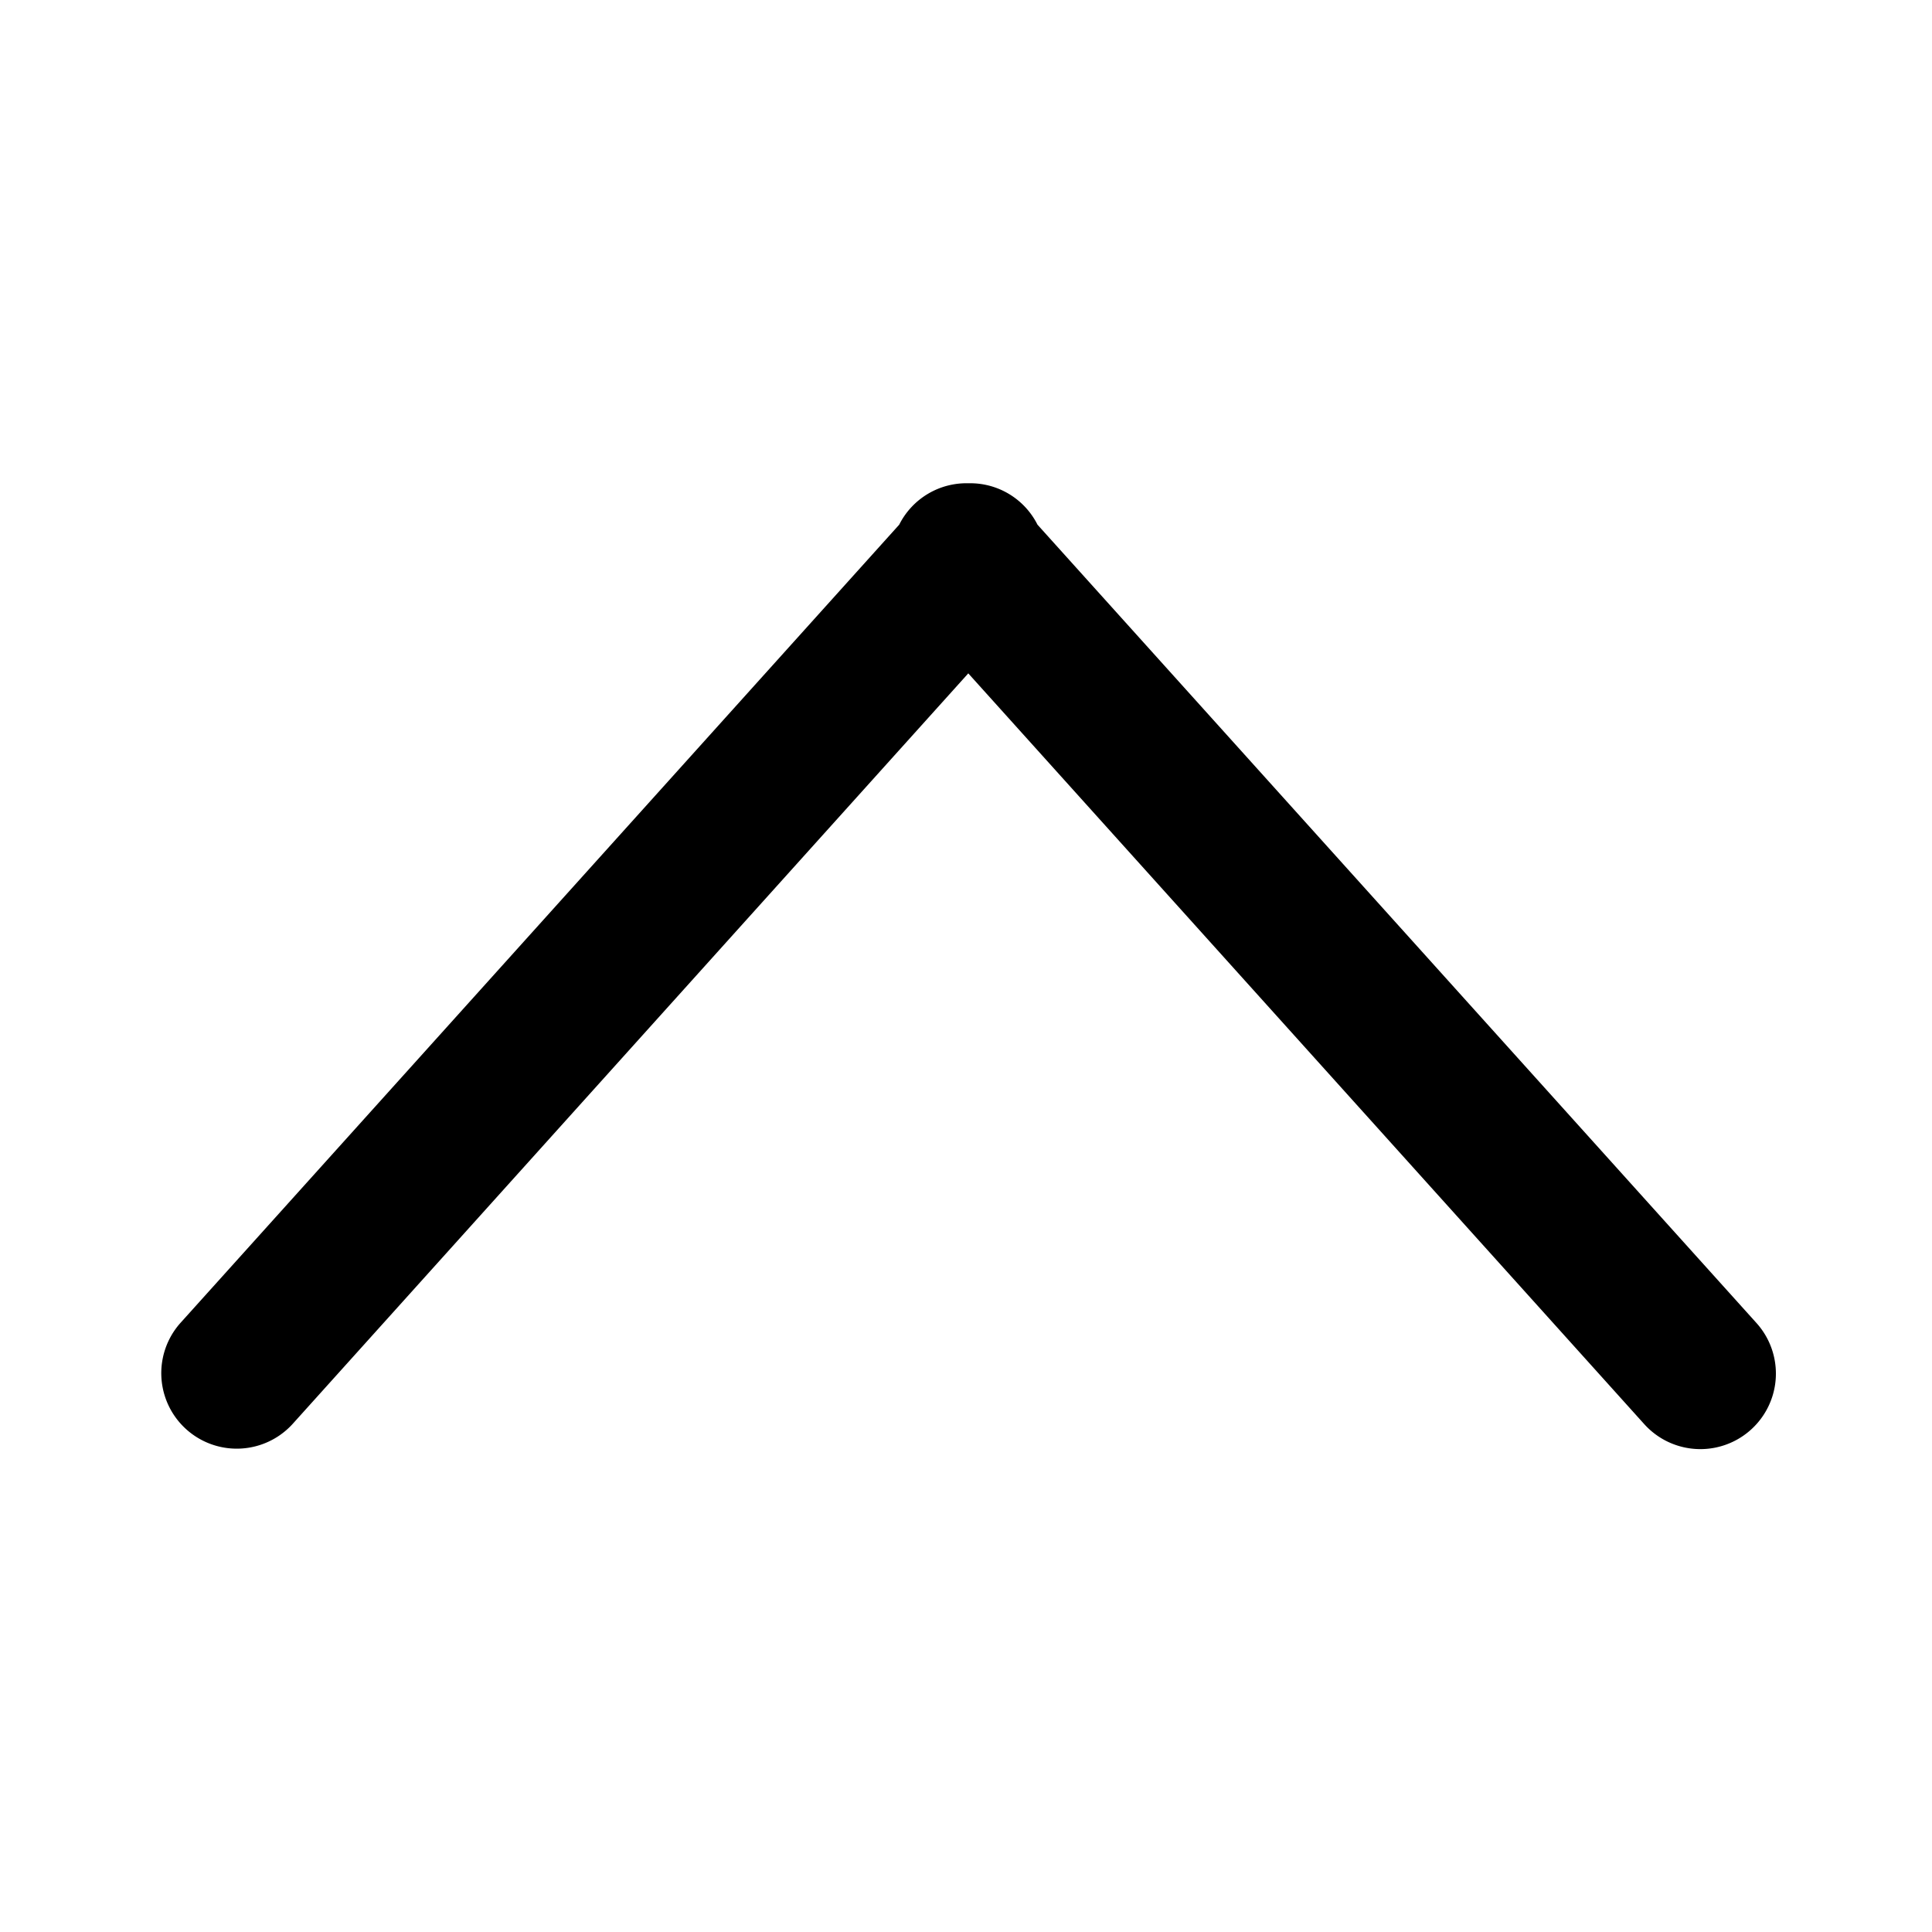 <svg xmlns="http://www.w3.org/2000/svg" width="14" height="14"><path fill-rule="evenodd" d="M7.017 4.88l4.898 5.44a.547.547 0 0 0 .813-.733l-5.21-5.785a.545.545 0 0 0-.5-.3.545.545 0 0 0-.502.3L1.307 9.587a.547.547 0 0 0 .813.732l4.897-5.44z" clip-rule="evenodd"/></svg>